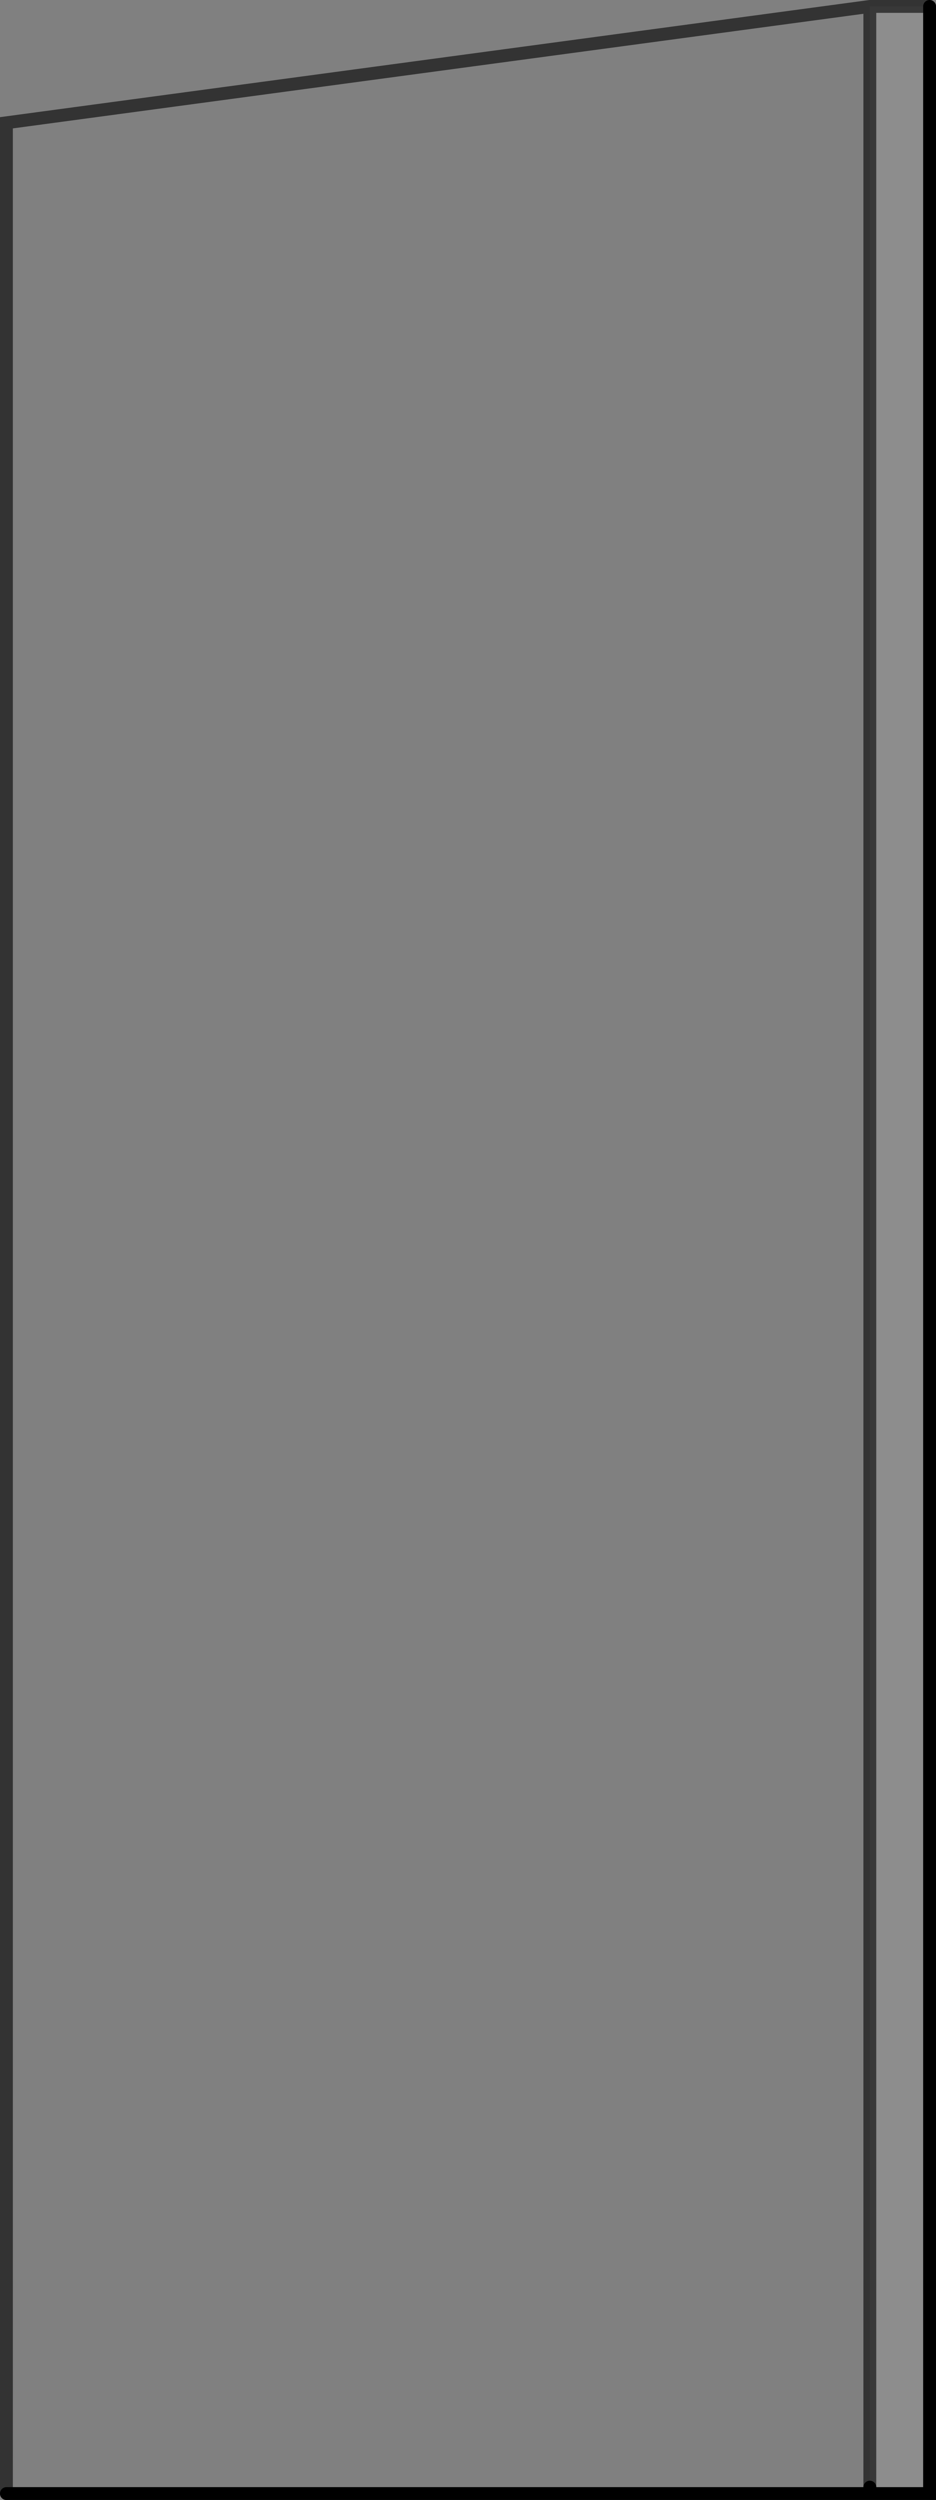 <?xml version="1.0" encoding="UTF-8" standalone="no"?>
<svg xmlns:xlink="http://www.w3.org/1999/xlink" height="194.45px" width="72.85px" xmlns="http://www.w3.org/2000/svg">
  <rect width="100%" height="100%" fill="#808080" stroke="none"/>
  <g transform="matrix(1.0, 0.0, 0.0, 1.0, 26.85, 95.6)">
    <path d="M40.85 98.35 L-26.35 98.35 -26.35 -86.05 40.85 -95.1 40.85 86.05 40.85 97.85 40.85 98.35" fill="#ffffff" fill-opacity="0.0" fill-rule="evenodd" stroke="none"/>
    <path d="M40.85 -95.1 L45.5 -95.1 45.5 98.35 40.85 98.35 40.85 97.85 40.85 86.05 40.85 -95.1" fill="#ffffff" fill-opacity="0.102" fill-rule="evenodd" stroke="none"/>
    <path d="M45.5 -95.1 L45.5 98.35 40.85 98.35 -26.35 98.35 M40.85 97.85 L40.85 98.35" fill="none" stroke="#000000" stroke-linecap="round" stroke-linejoin="miter-clip" stroke-miterlimit="3.0" stroke-width="1.0"/>
    <path d="M40.85 -95.1 L45.5 -95.1 M-26.35 98.35 L-26.35 -86.05 40.85 -95.1 40.85 86.05 40.85 97.85" fill="none" stroke="#000000" stroke-linecap="round" stroke-linejoin="miter-clip" stroke-miterlimit="3.0" stroke-opacity="0.6" stroke-width="1.0"/>
  </g>
</svg>
